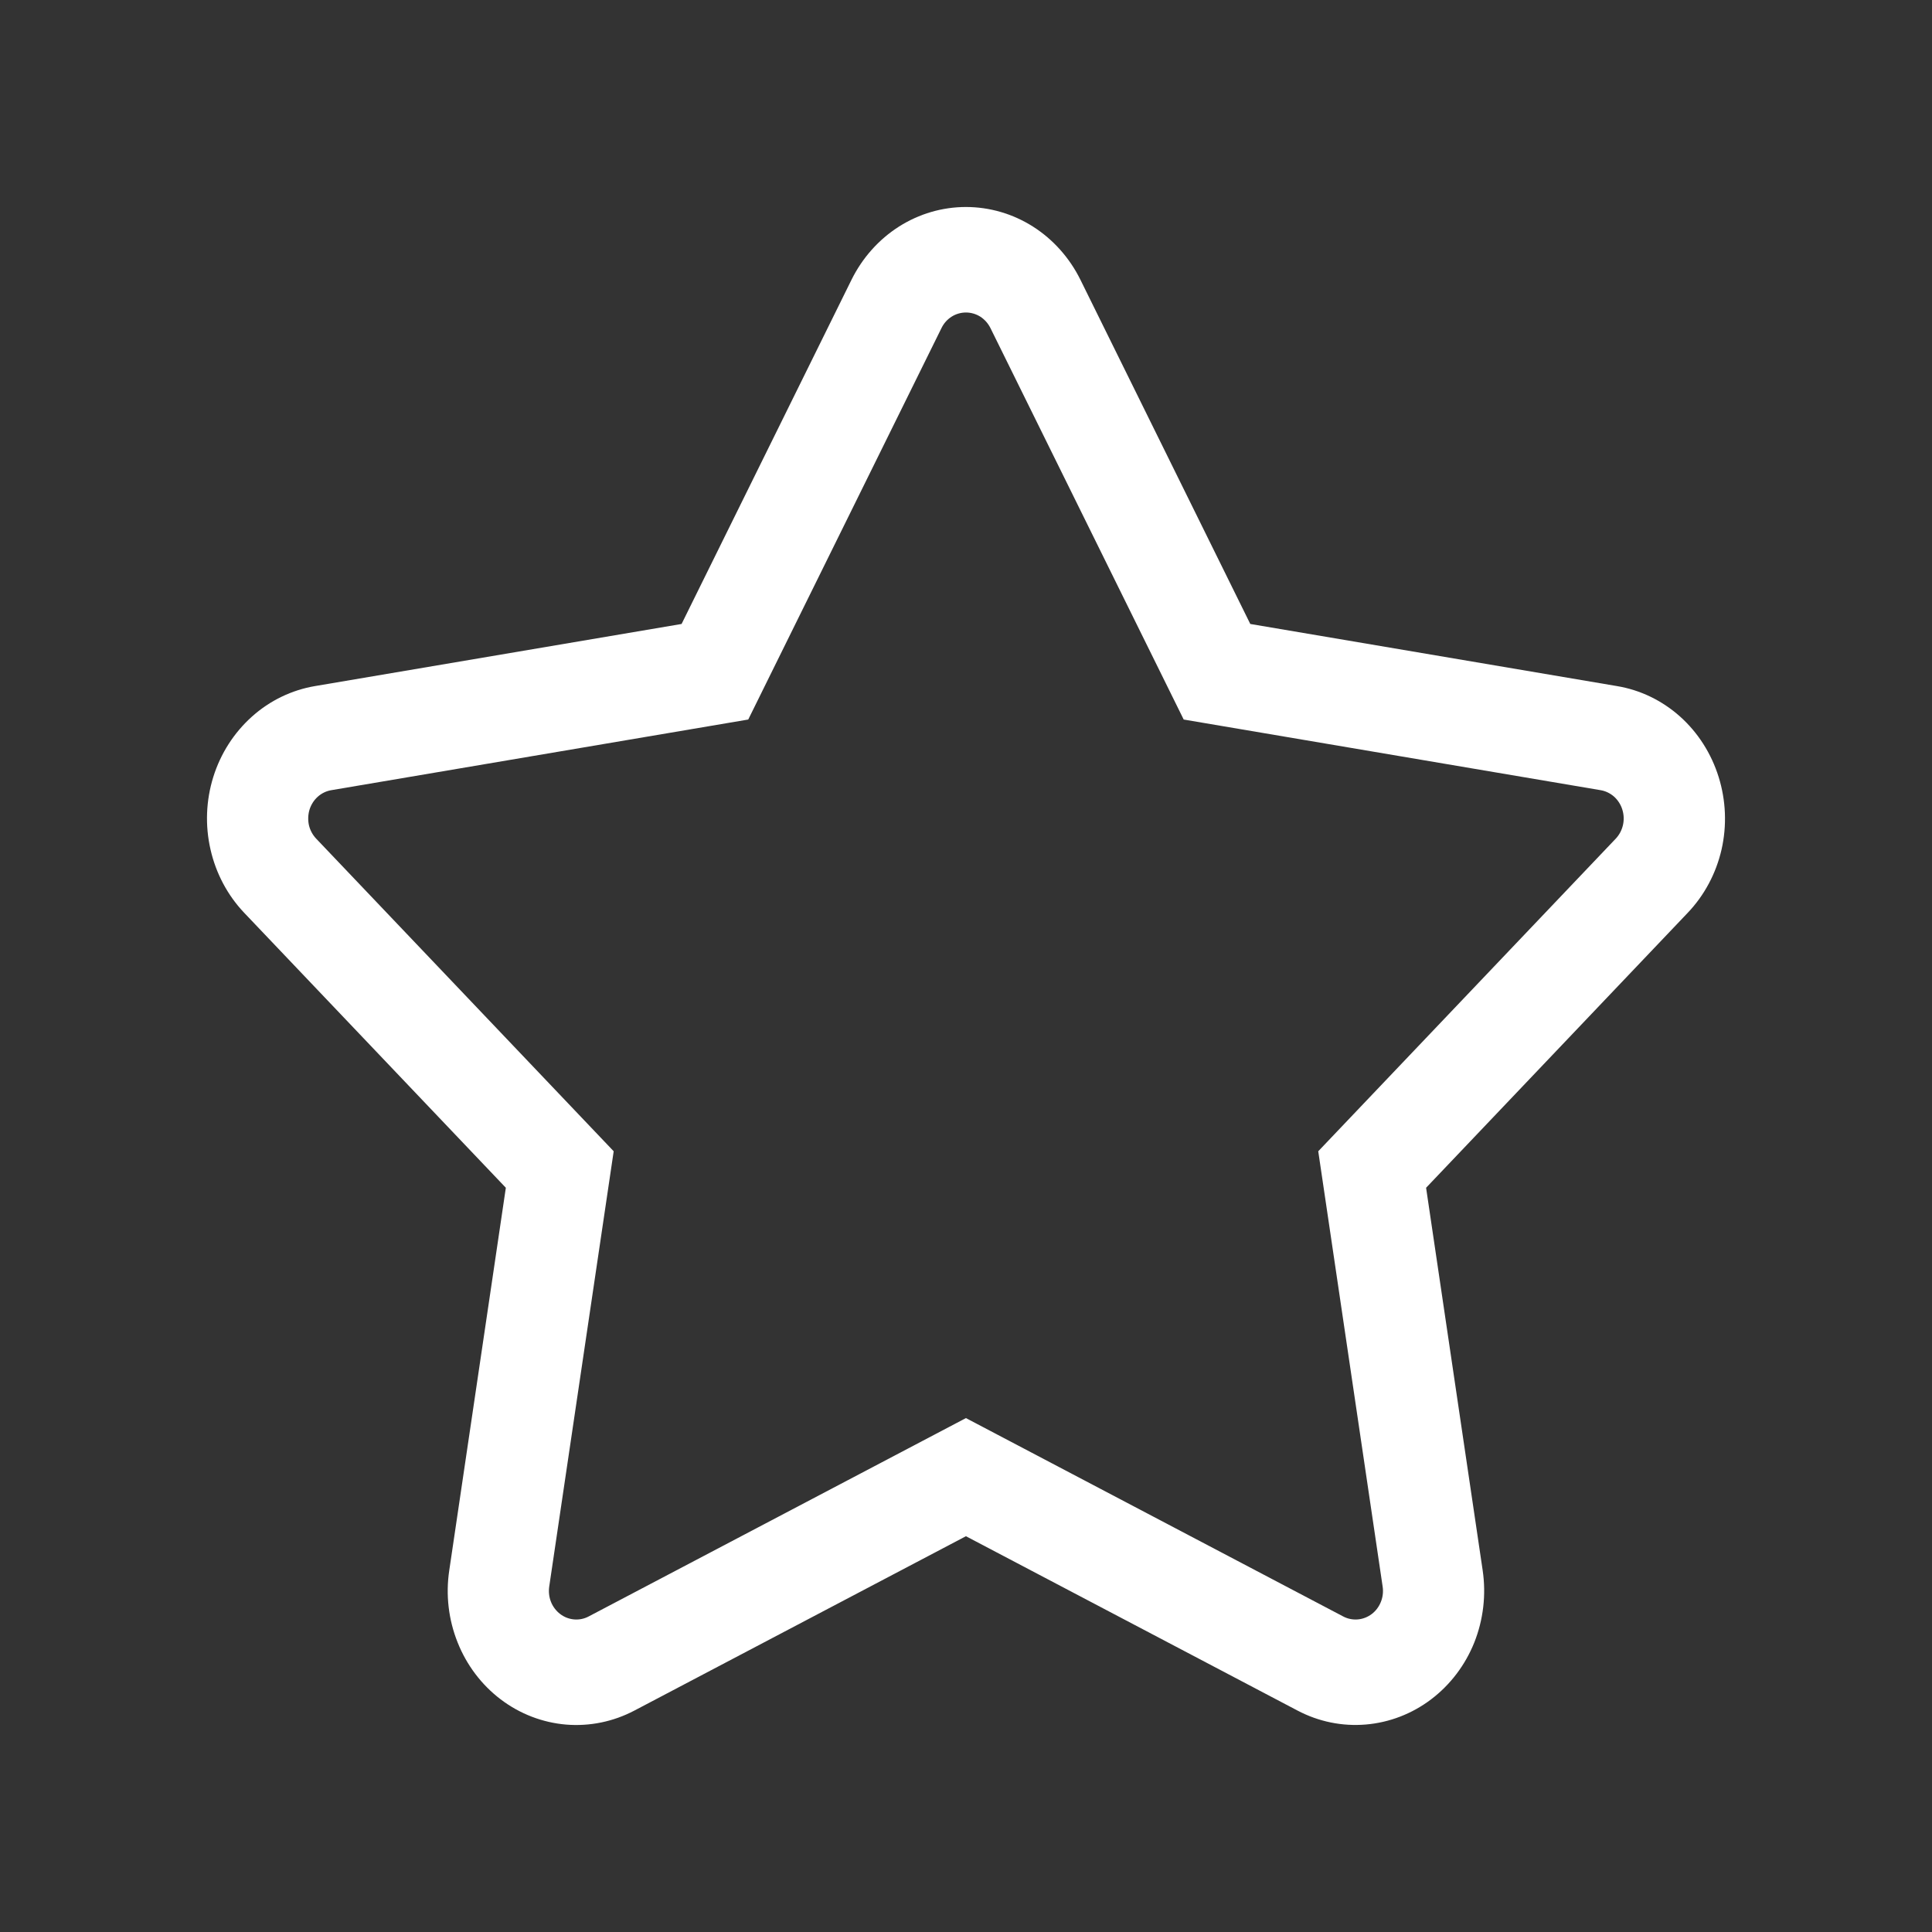 <svg width="28" height="28" viewBox="0 0 28 28" fill="none" xmlns="http://www.w3.org/2000/svg">
<rect x="0" y="0" width="28" height="28" fill="#333333" stroke="none"/>
<path d="M24.908 11.261C24.802 10.921 24.609 10.618 24.349 10.385C24.088 10.152 23.772 9.999 23.433 9.943L18.12 9.043L15.658 4.054C15.501 3.737 15.263 3.47 14.971 3.284C14.678 3.098 14.342 3 13.999 3C13.657 3 13.321 3.098 13.028 3.284C12.736 3.47 12.498 3.737 12.341 4.054L9.878 9.043L4.566 9.943C4.228 10 3.911 10.153 3.651 10.386C3.391 10.619 3.197 10.921 3.091 11.261C2.985 11.601 2.971 11.964 3.051 12.312C3.13 12.659 3.299 12.977 3.541 13.231L7.331 17.214L6.511 22.759C6.458 23.112 6.5 23.473 6.632 23.803C6.763 24.133 6.98 24.419 7.257 24.629C7.534 24.839 7.862 24.965 8.204 24.994C8.546 25.022 8.888 24.952 9.194 24.791L13.999 22.264L18.805 24.791C19.111 24.952 19.453 25.022 19.795 24.993C20.137 24.964 20.464 24.838 20.741 24.628C21.018 24.418 21.235 24.133 21.367 23.803C21.498 23.473 21.54 23.112 21.488 22.759L20.668 17.214L24.458 13.231C24.7 12.978 24.87 12.66 24.95 12.312C25.029 11.964 25.014 11.601 24.908 11.261ZM23.417 12.154L19.105 16.685L20.038 22.992C20.05 23.067 20.041 23.145 20.013 23.215C19.985 23.286 19.939 23.347 19.88 23.392C19.82 23.437 19.75 23.464 19.677 23.47C19.604 23.476 19.53 23.461 19.465 23.426L13.999 20.552L8.533 23.426C8.468 23.461 8.395 23.476 8.322 23.47C8.248 23.464 8.178 23.437 8.119 23.392C8.06 23.347 8.013 23.286 7.985 23.215C7.957 23.145 7.949 23.067 7.96 22.992L8.894 16.685L4.582 12.154C4.531 12.1 4.494 12.032 4.477 11.958C4.461 11.884 4.464 11.806 4.486 11.733C4.509 11.661 4.55 11.596 4.606 11.546C4.661 11.497 4.729 11.464 4.801 11.452L10.844 10.428L13.645 4.754C13.678 4.686 13.729 4.629 13.792 4.589C13.854 4.55 13.926 4.529 13.999 4.529C14.073 4.529 14.144 4.55 14.207 4.589C14.269 4.629 14.32 4.686 14.354 4.754L17.155 10.428L23.198 11.452C23.27 11.464 23.337 11.497 23.393 11.546C23.448 11.596 23.49 11.661 23.512 11.733C23.535 11.806 23.538 11.884 23.521 11.958C23.504 12.032 23.468 12.1 23.417 12.154L23.417 12.154Z" fill="white"/>
</svg>
